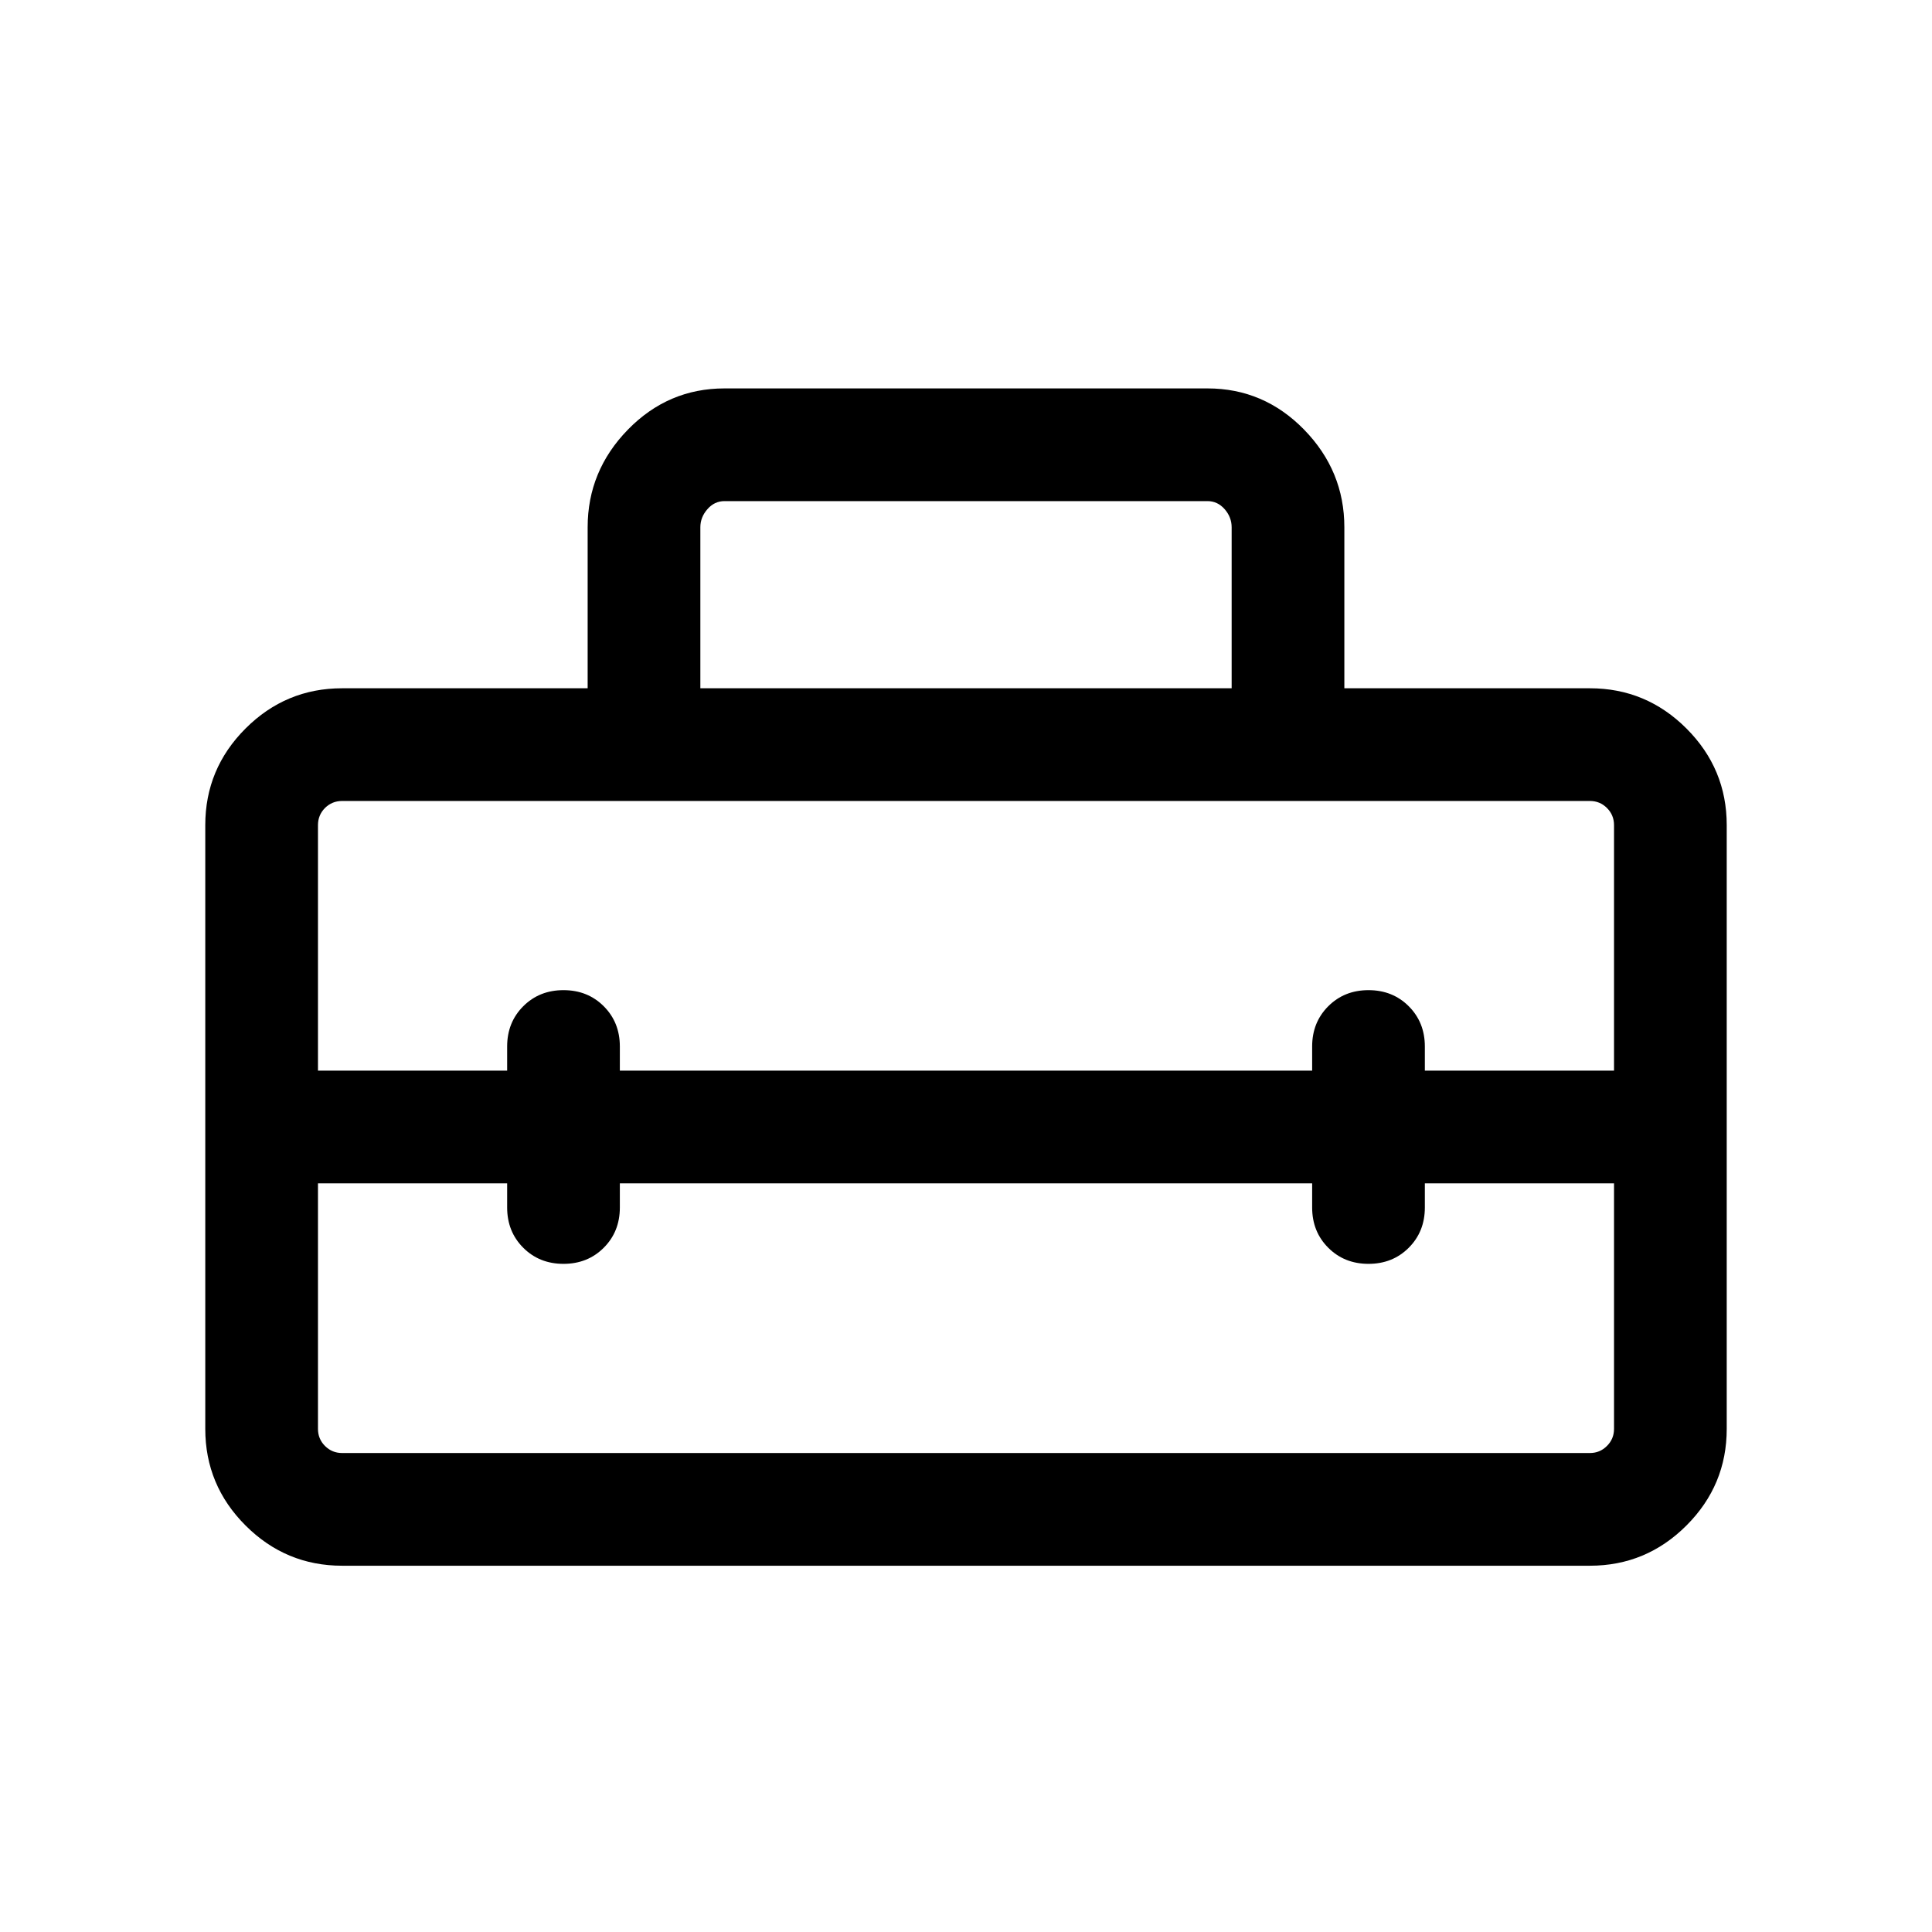 <svg xmlns="http://www.w3.org/2000/svg" height="24" width="24"><path d="M2.55 17.75V10.25Q2.55 9.55 3.05 9.05Q3.55 8.55 4.25 8.55H7.3V6.55Q7.3 5.85 7.8 5.337Q8.3 4.825 9 4.825H15Q15.7 4.825 16.2 5.337Q16.7 5.85 16.7 6.55V8.55H19.75Q20.45 8.55 20.95 9.05Q21.45 9.55 21.45 10.25V17.75Q21.45 18.45 20.95 18.95Q20.45 19.45 19.75 19.45H4.25Q3.55 19.45 3.05 18.95Q2.55 18.45 2.55 17.75ZM4.25 18.05H19.75Q19.875 18.05 19.962 17.962Q20.05 17.875 20.05 17.75V14.7H17.7V15Q17.7 15.3 17.5 15.5Q17.3 15.7 17 15.7Q16.7 15.7 16.5 15.5Q16.3 15.3 16.3 15V14.7H7.7V15Q7.7 15.3 7.5 15.5Q7.3 15.7 7 15.7Q6.7 15.7 6.5 15.5Q6.3 15.3 6.3 15V14.7H3.95V17.75Q3.95 17.875 4.037 17.962Q4.125 18.05 4.25 18.05ZM3.95 10.25V13.3H6.3V13Q6.3 12.7 6.5 12.5Q6.7 12.3 7 12.3Q7.3 12.3 7.5 12.5Q7.7 12.7 7.7 13V13.3H16.3V13Q16.3 12.7 16.5 12.5Q16.7 12.3 17 12.3Q17.3 12.3 17.5 12.5Q17.7 12.7 17.7 13V13.3H20.05V10.25Q20.05 10.125 19.962 10.037Q19.875 9.95 19.75 9.95H4.25Q4.125 9.95 4.037 10.037Q3.95 10.125 3.95 10.25ZM8.7 8.55H15.3V6.55Q15.3 6.425 15.213 6.325Q15.125 6.225 15 6.225H9Q8.875 6.225 8.788 6.325Q8.7 6.425 8.7 6.55Z"/></svg>